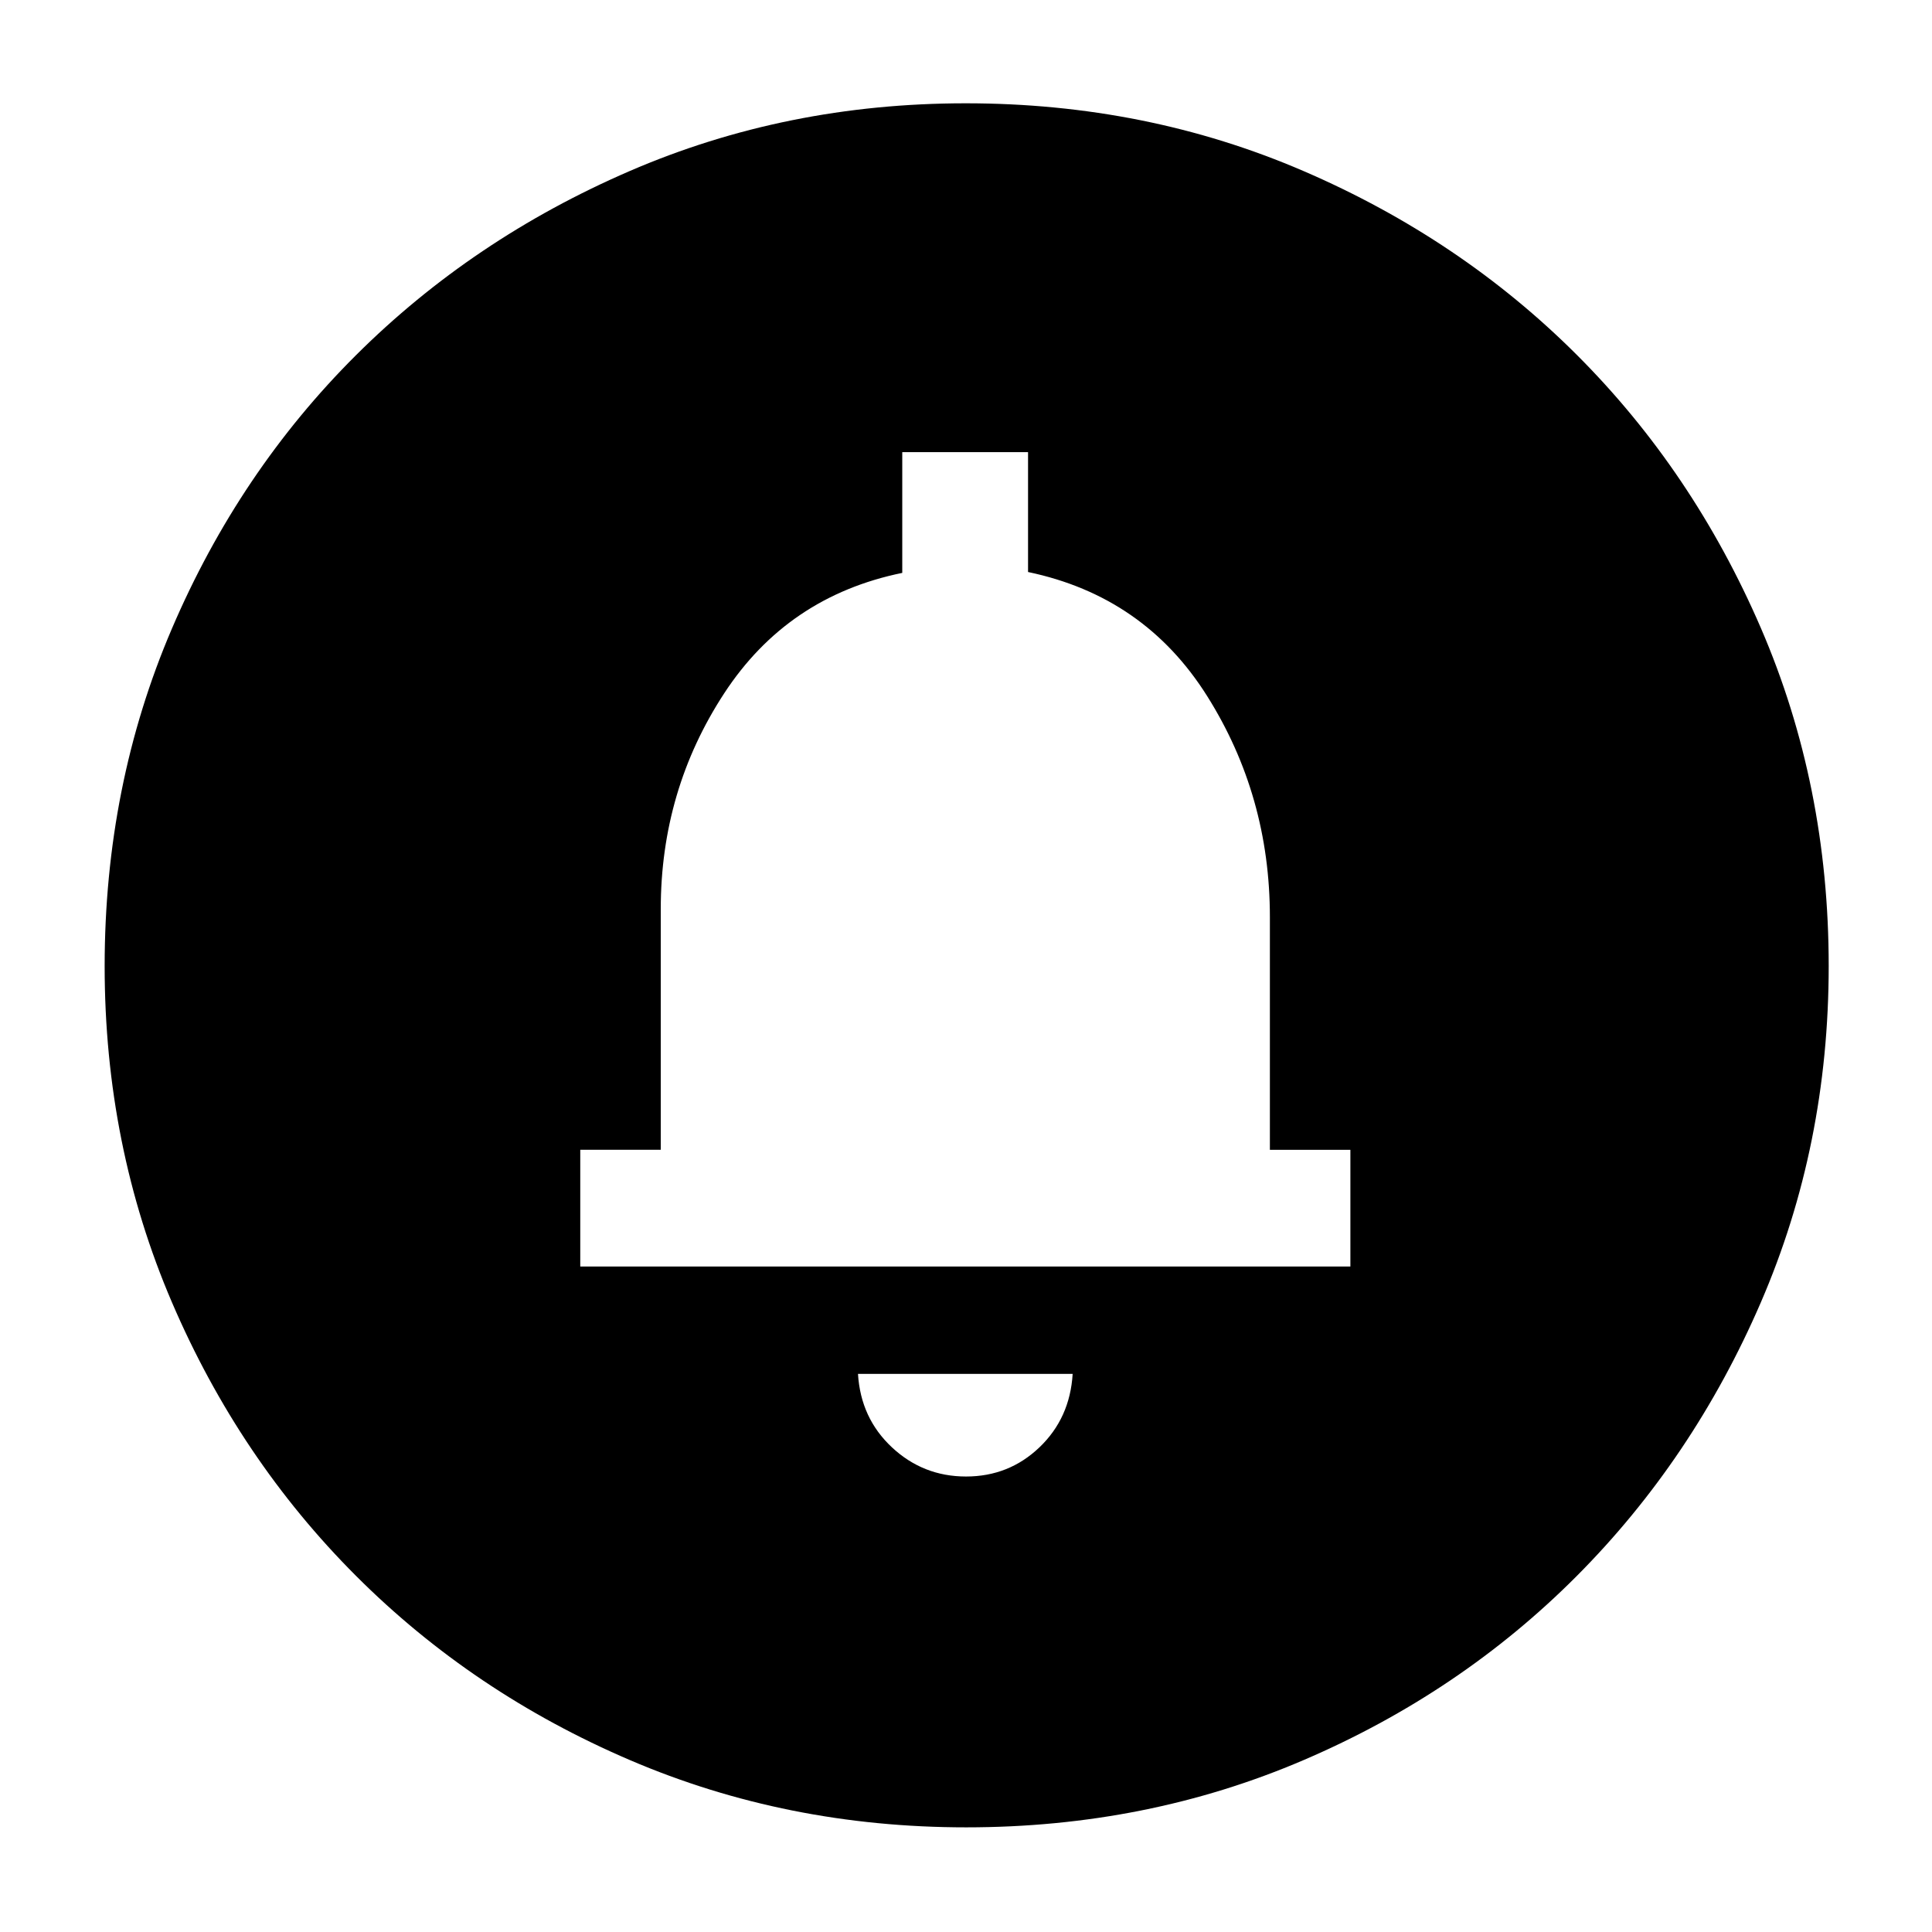 <svg xmlns="http://www.w3.org/2000/svg" height="40" viewBox="0 -960 960 960" width="40"><path d="M480.02-226.33q21.31 0 36.48-14.5 15.17-14.5 16.5-36.5H426.33q1.34 22 16.86 36.5t36.83 14.5ZM288.33-330.67H671v-58h-40v-115.66q0-60.25-31.17-109.79-31.16-49.55-89-61.65v-59.56h-62.5v60q-57 11.66-88.5 59.87-31.5 48.21-31.5 107.13v119.66h-40v58Zm191.67-58ZM480.09-52Q391-52 313.01-85.42q-77.98-33.41-136.08-91.51-58.1-58.1-91.51-135.99Q52-390.82 52-479.91q0-89.76 33.42-167.74 33.41-77.99 91.4-135.79 58-57.8 135.94-91.51 77.94-33.72 167.09-33.72 89.82 0 167.88 33.67 78.07 33.66 135.82 91.37 57.74 57.71 91.43 135.72 33.69 78.02 33.69 167.91 0 89.18-33.72 167.16-33.71 77.98-91.51 135.99-57.8 58.02-135.69 91.43Q569.85-52 480.09-52Z"/></svg>
